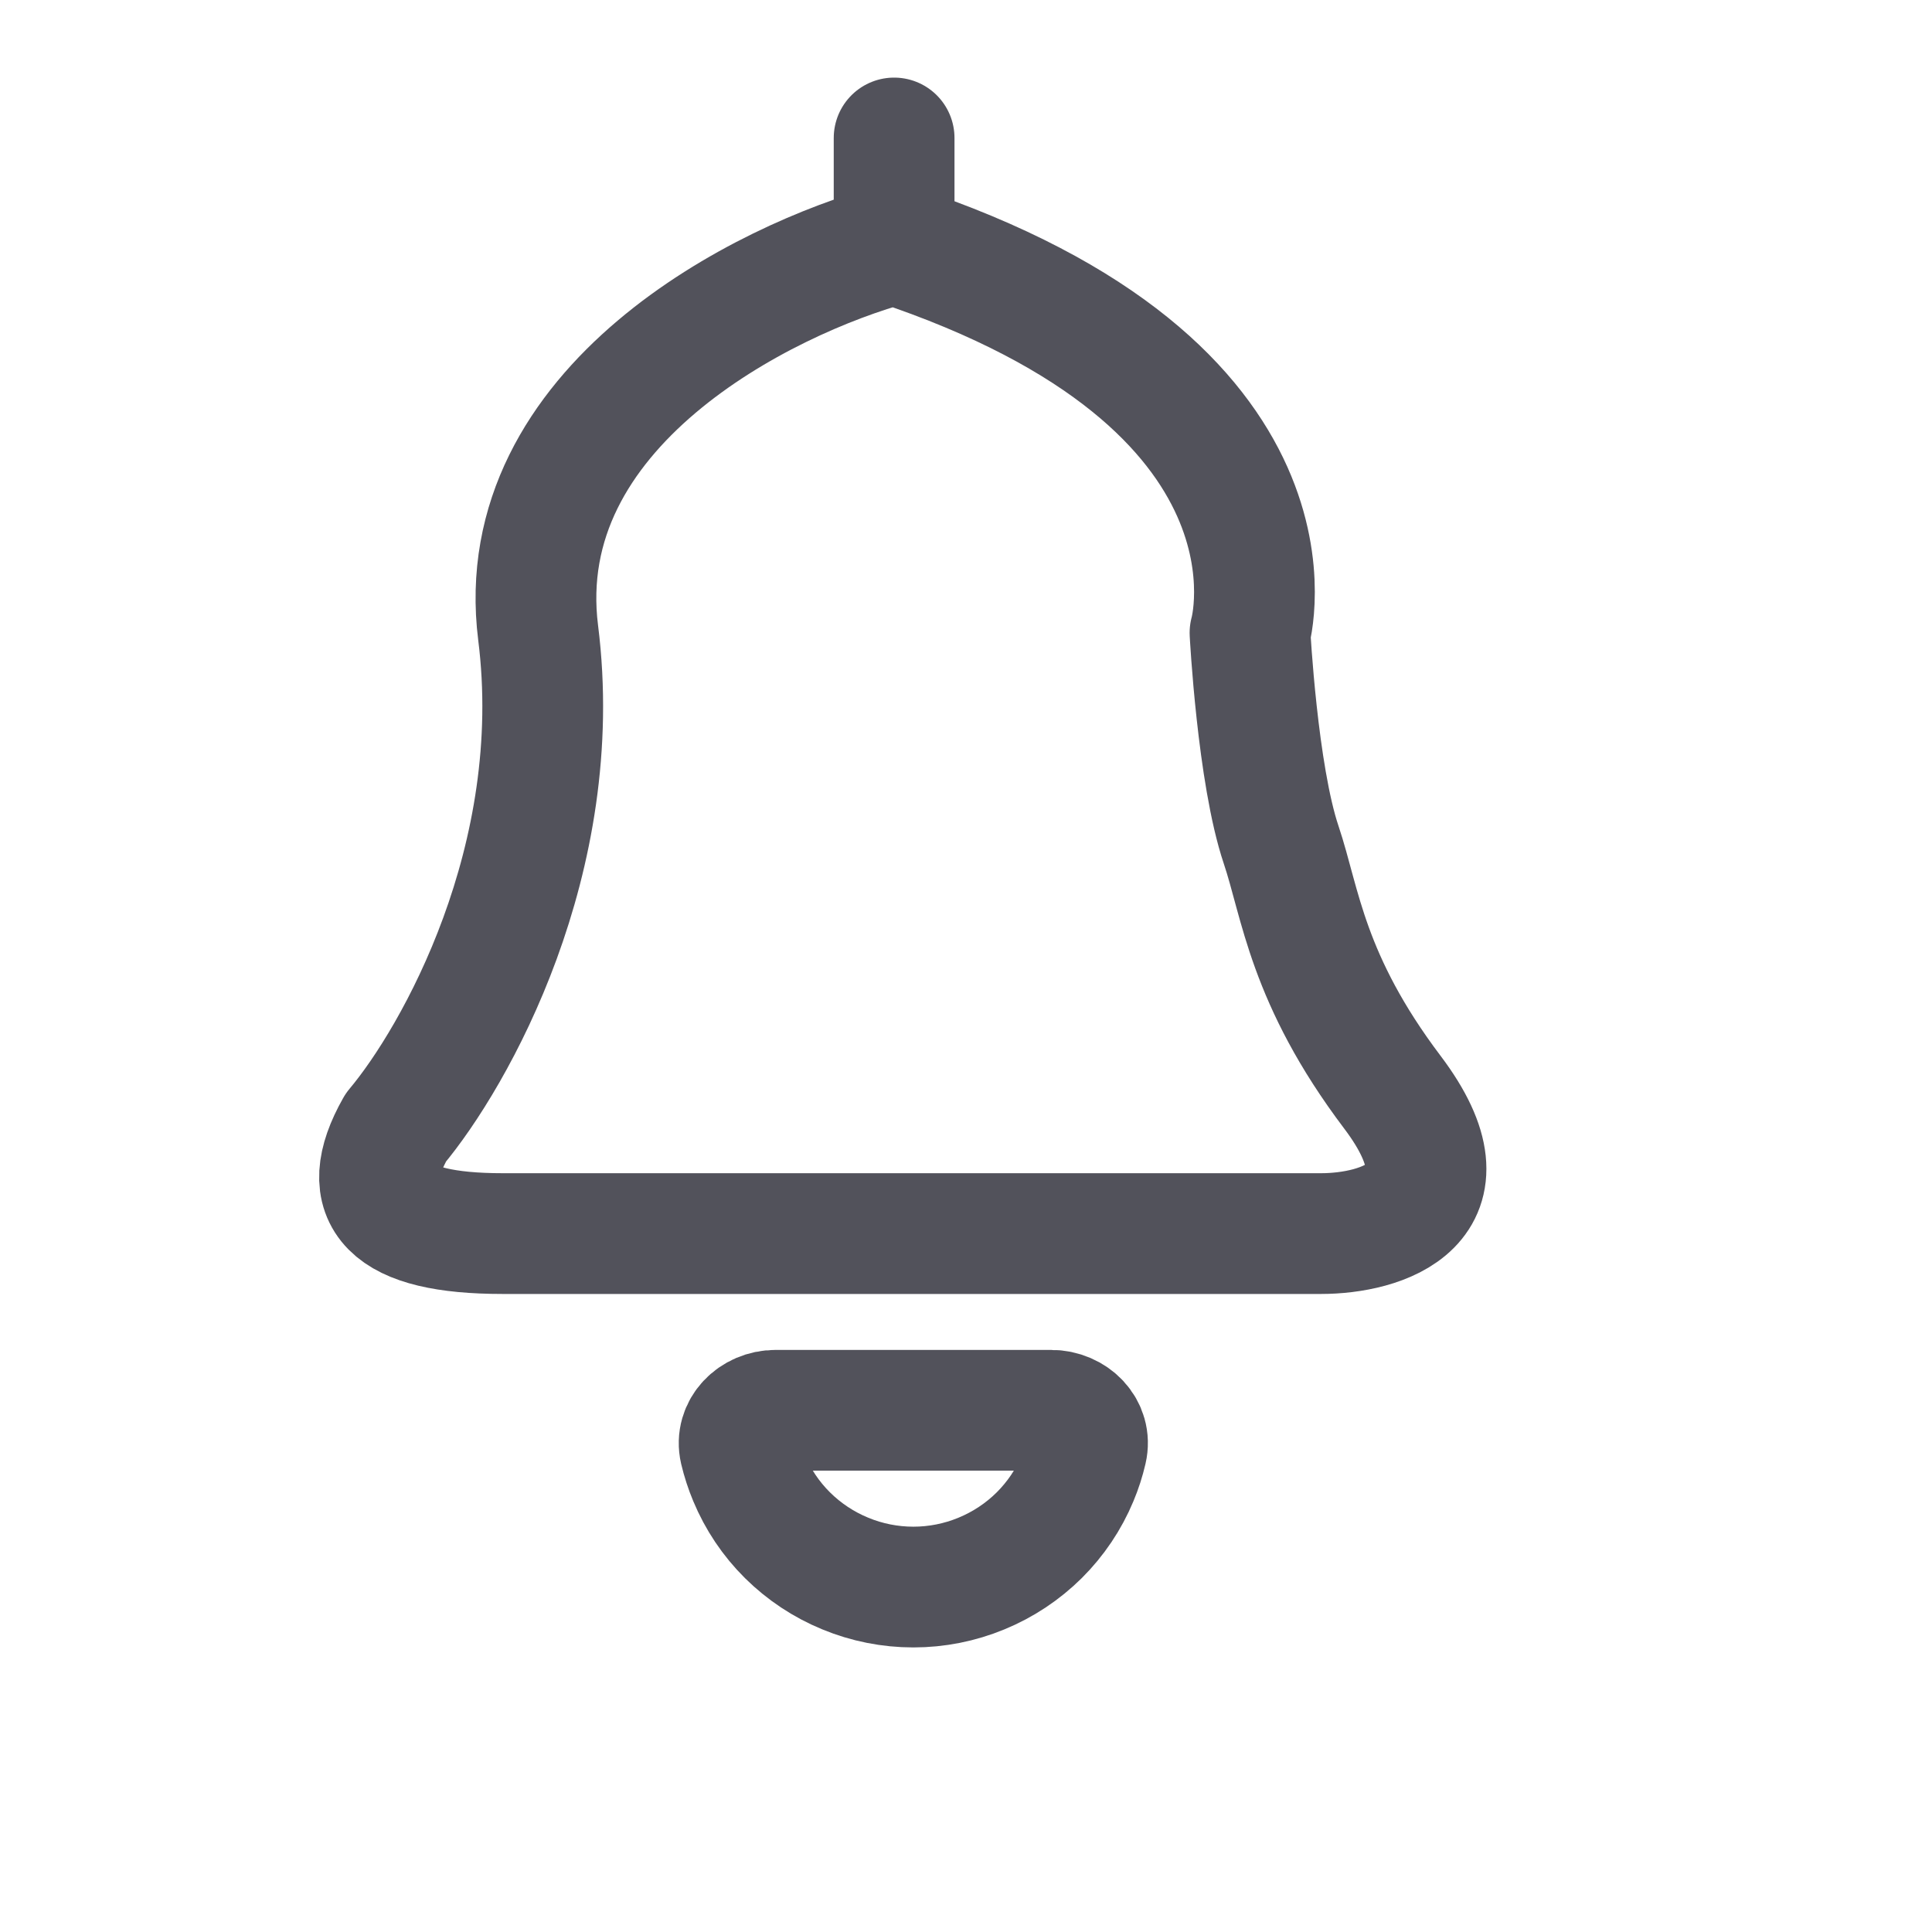 <svg width="24" height="24" viewBox="0 0 24 24" fill="none" xmlns="http://www.w3.org/2000/svg">
<path d="M11.107 1.714V3.031M11.107 3.031C9.485 3.47 6.332 5.051 6.685 7.861C7.039 10.671 5.654 13.129 4.917 14.007C4.42 14.885 4.829 15.324 6.243 15.324C7.658 15.324 13.612 15.324 16.412 15.324C17.149 15.324 18.358 14.973 17.297 13.568C16.236 12.163 16.158 11.218 15.915 10.495C15.62 9.617 15.528 7.861 15.528 7.861C15.528 7.861 16.412 4.788 11.107 3.031Z" stroke="#52525B" stroke-width="1.5" stroke-linecap="round" stroke-linejoin="round"/>
<path d="M13.388 18.359C13.435 18.247 13.472 18.132 13.499 18.015C13.562 17.746 13.333 17.519 13.056 17.519H11.346L9.635 17.519C9.359 17.519 9.13 17.746 9.192 18.015C9.22 18.132 9.257 18.247 9.304 18.359C9.415 18.626 9.577 18.868 9.783 19.072C9.988 19.275 10.232 19.437 10.5 19.547C10.768 19.658 11.056 19.715 11.346 19.715C11.636 19.715 11.924 19.658 12.192 19.547C12.46 19.437 12.704 19.275 12.909 19.072C13.114 18.868 13.277 18.626 13.388 18.359Z" stroke="#52525B" stroke-width="1.5"/>
</svg>

